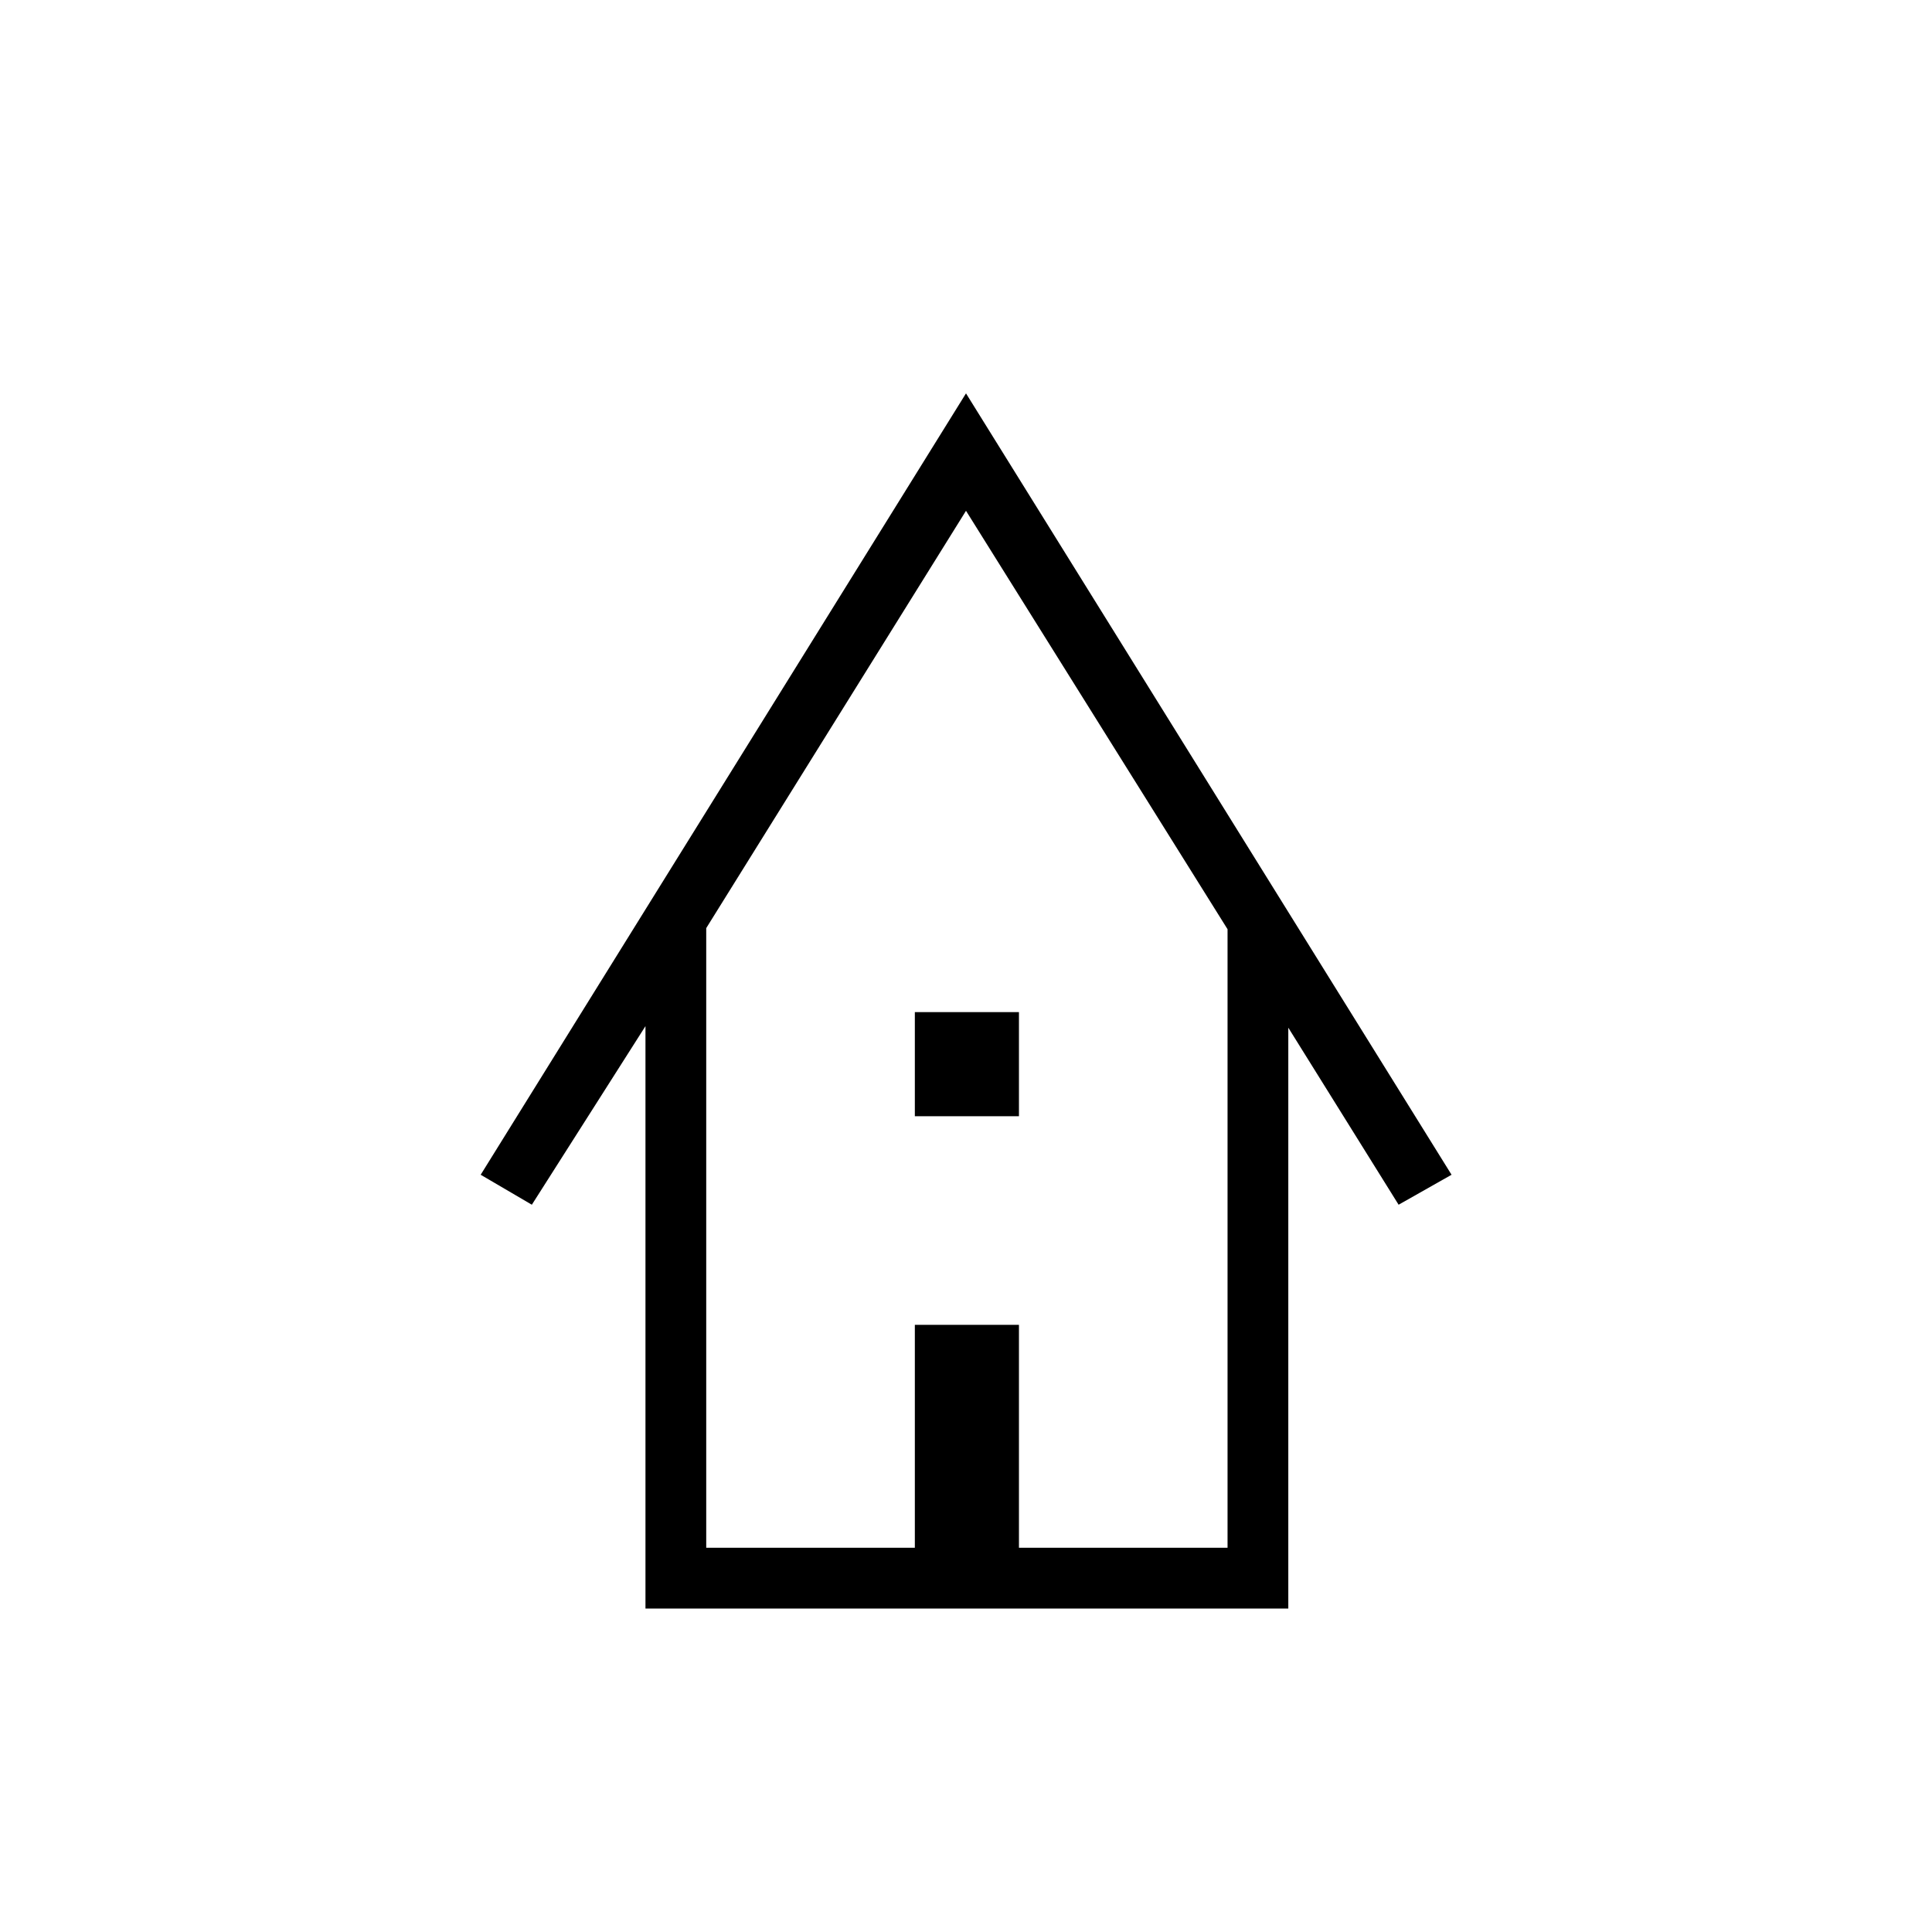 <svg xmlns="http://www.w3.org/2000/svg" height="48" viewBox="0 -960 960 960" width="48"><path d="M320.73-160.73v-289.39l-56.46 88.74-25.42-14.89L480-764.54l241.27 388.27-26.31 14.89-54.81-87.97v288.62H320.73Zm30.19-30.19h103.66v-110.77h51.73v110.77h103.65v-307.35L480-706.19 350.92-498.82v307.9Zm103.66-214.43v-51.73h51.73v51.73h-51.73ZM350.92-190.92H609.96 350.92Z"/></svg>